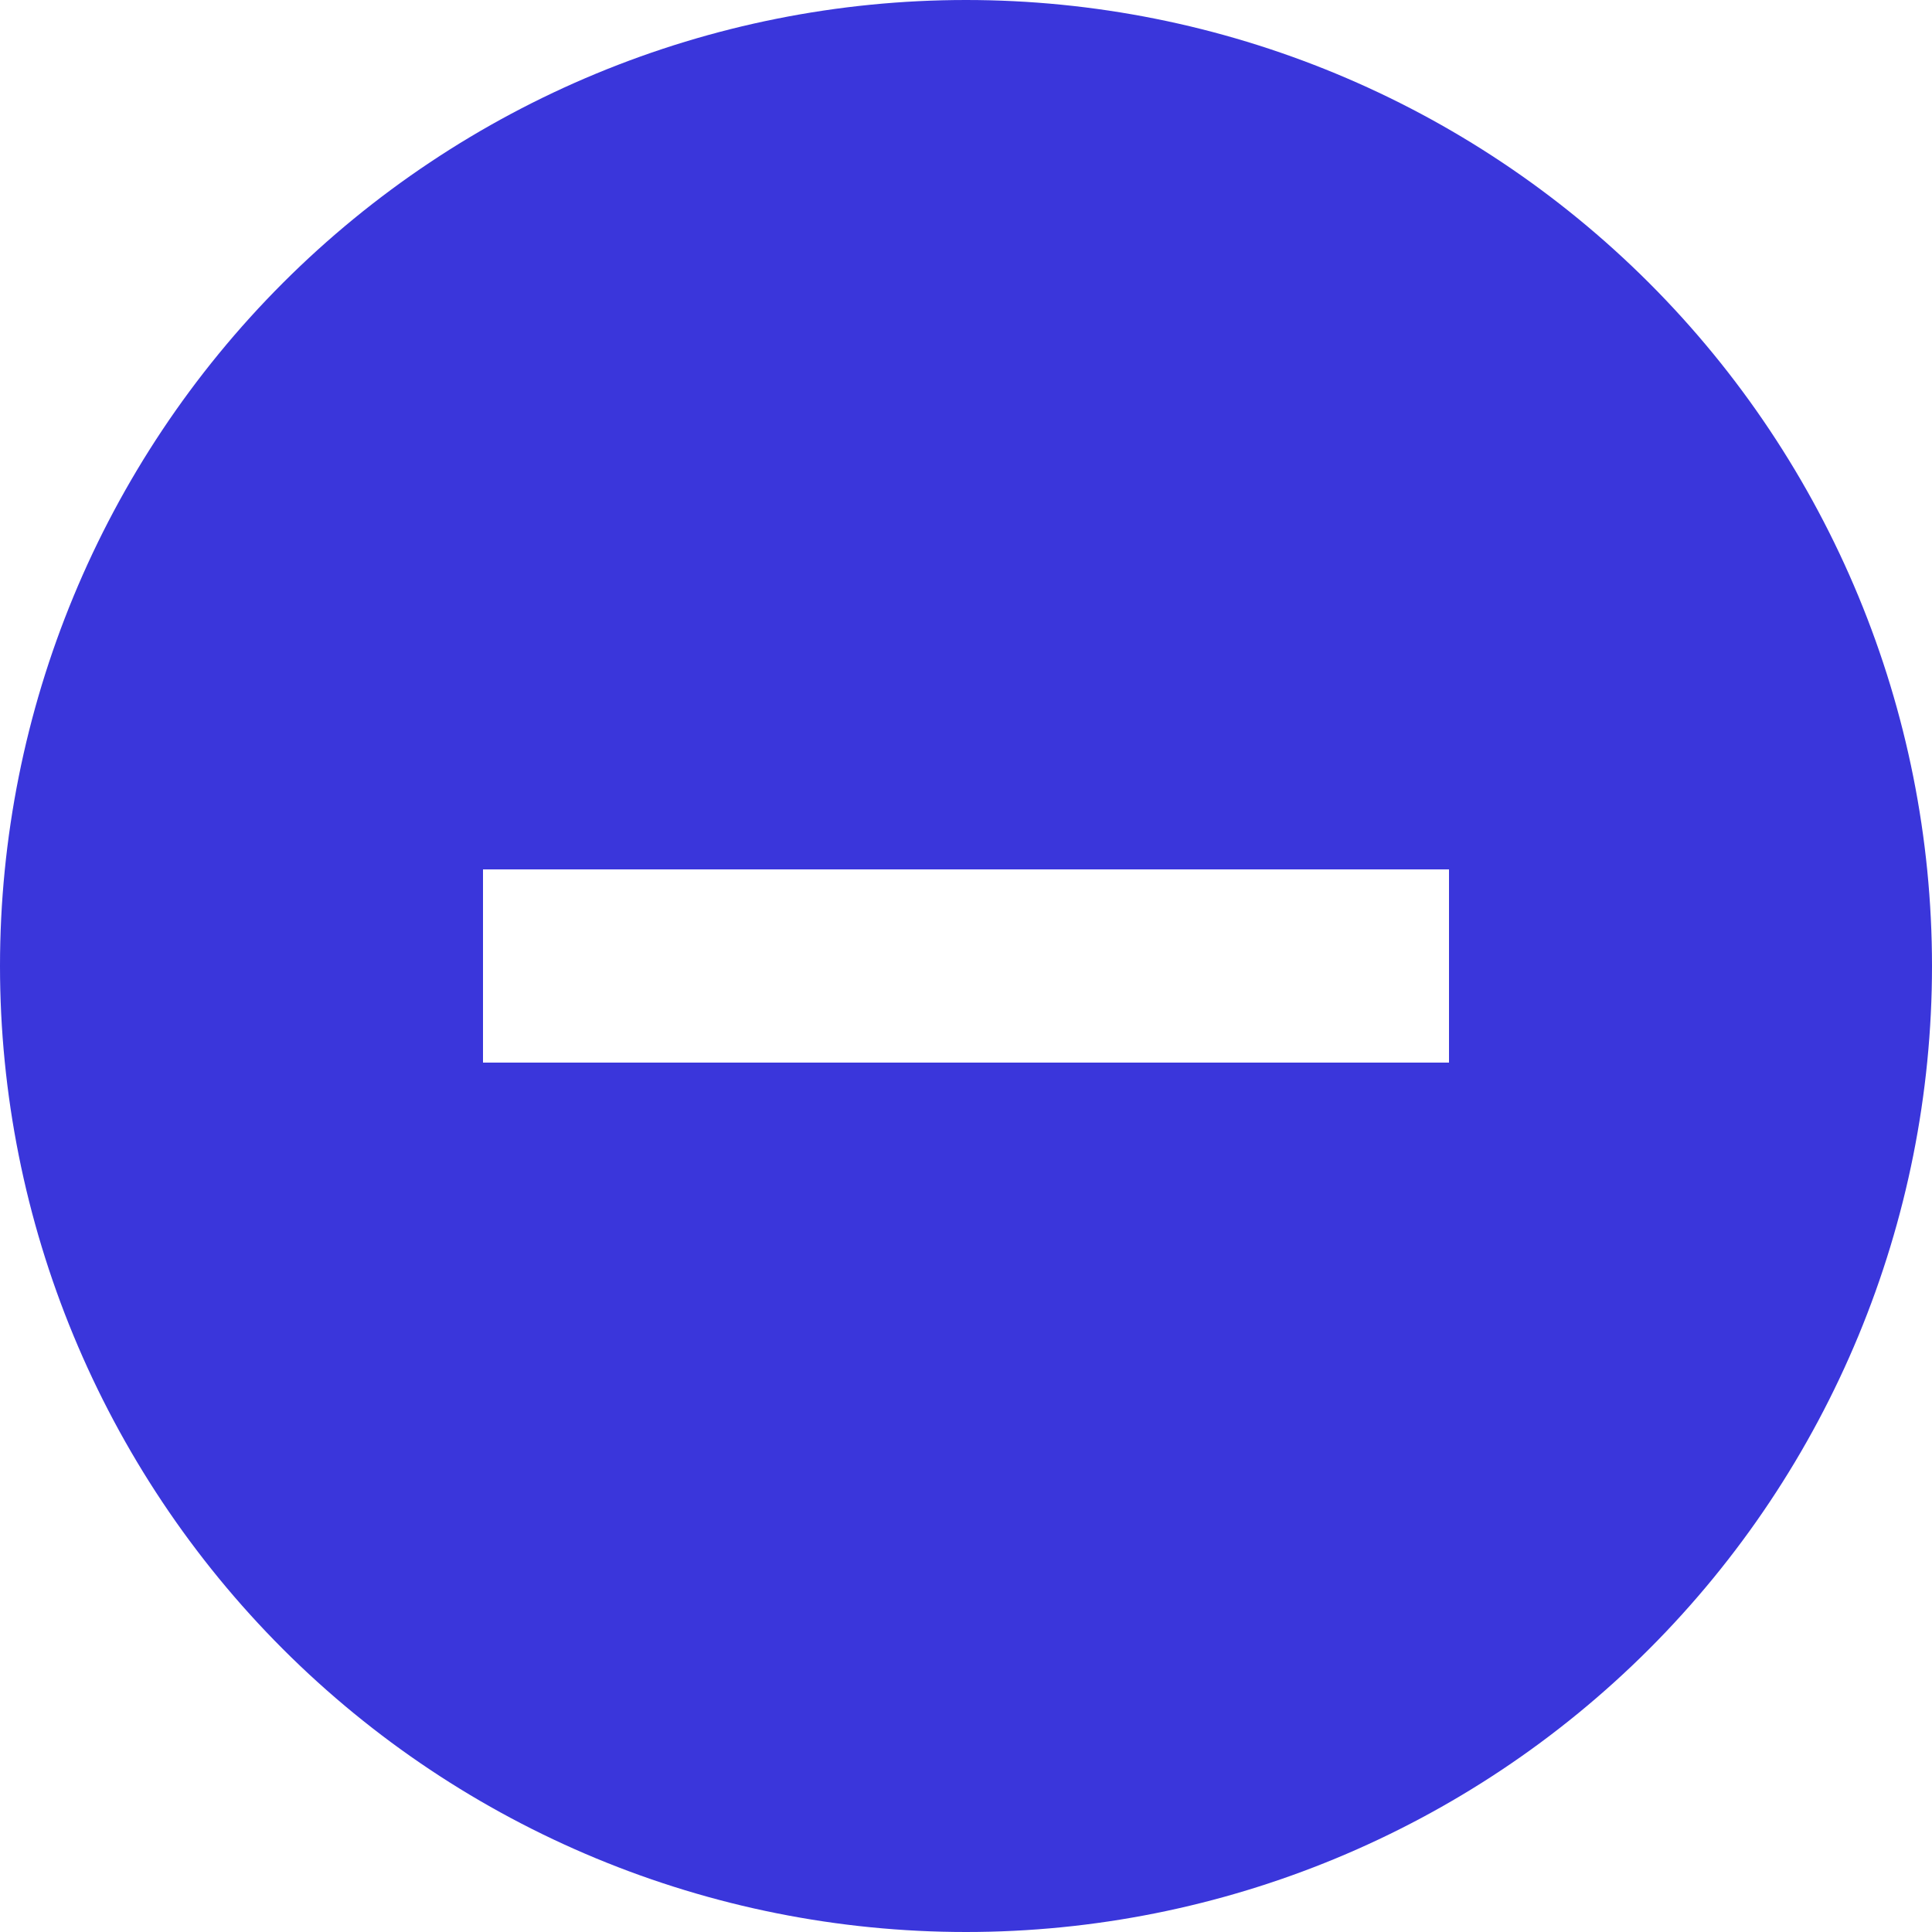 <svg width="32" height="32" viewBox="0 0 32 32" fill="none" xmlns="http://www.w3.org/2000/svg">
<g clip-path="url(#clip0_2186_16264)">
<path d="M16 32C11.757 32 7.687 30.314 4.686 27.314C1.686 24.313 0 20.244 0 16C0 11.757 1.686 7.687 4.686 4.686C7.687 1.686 11.757 0 16 0C20.244 0 24.313 1.686 27.314 4.686C30.314 7.687 32 11.757 32 16C32 20.244 30.314 24.313 27.314 27.314C24.313 30.314 20.244 32 16 32ZM24 14.4H8V17.6H24V14.4Z" fill="#3A36DB"/>
</g>
<defs>
<clipPath id="clip0_2186_16264">
<rect width="32" height="32" fill="white"/>
</clipPath>
</defs>
</svg>
